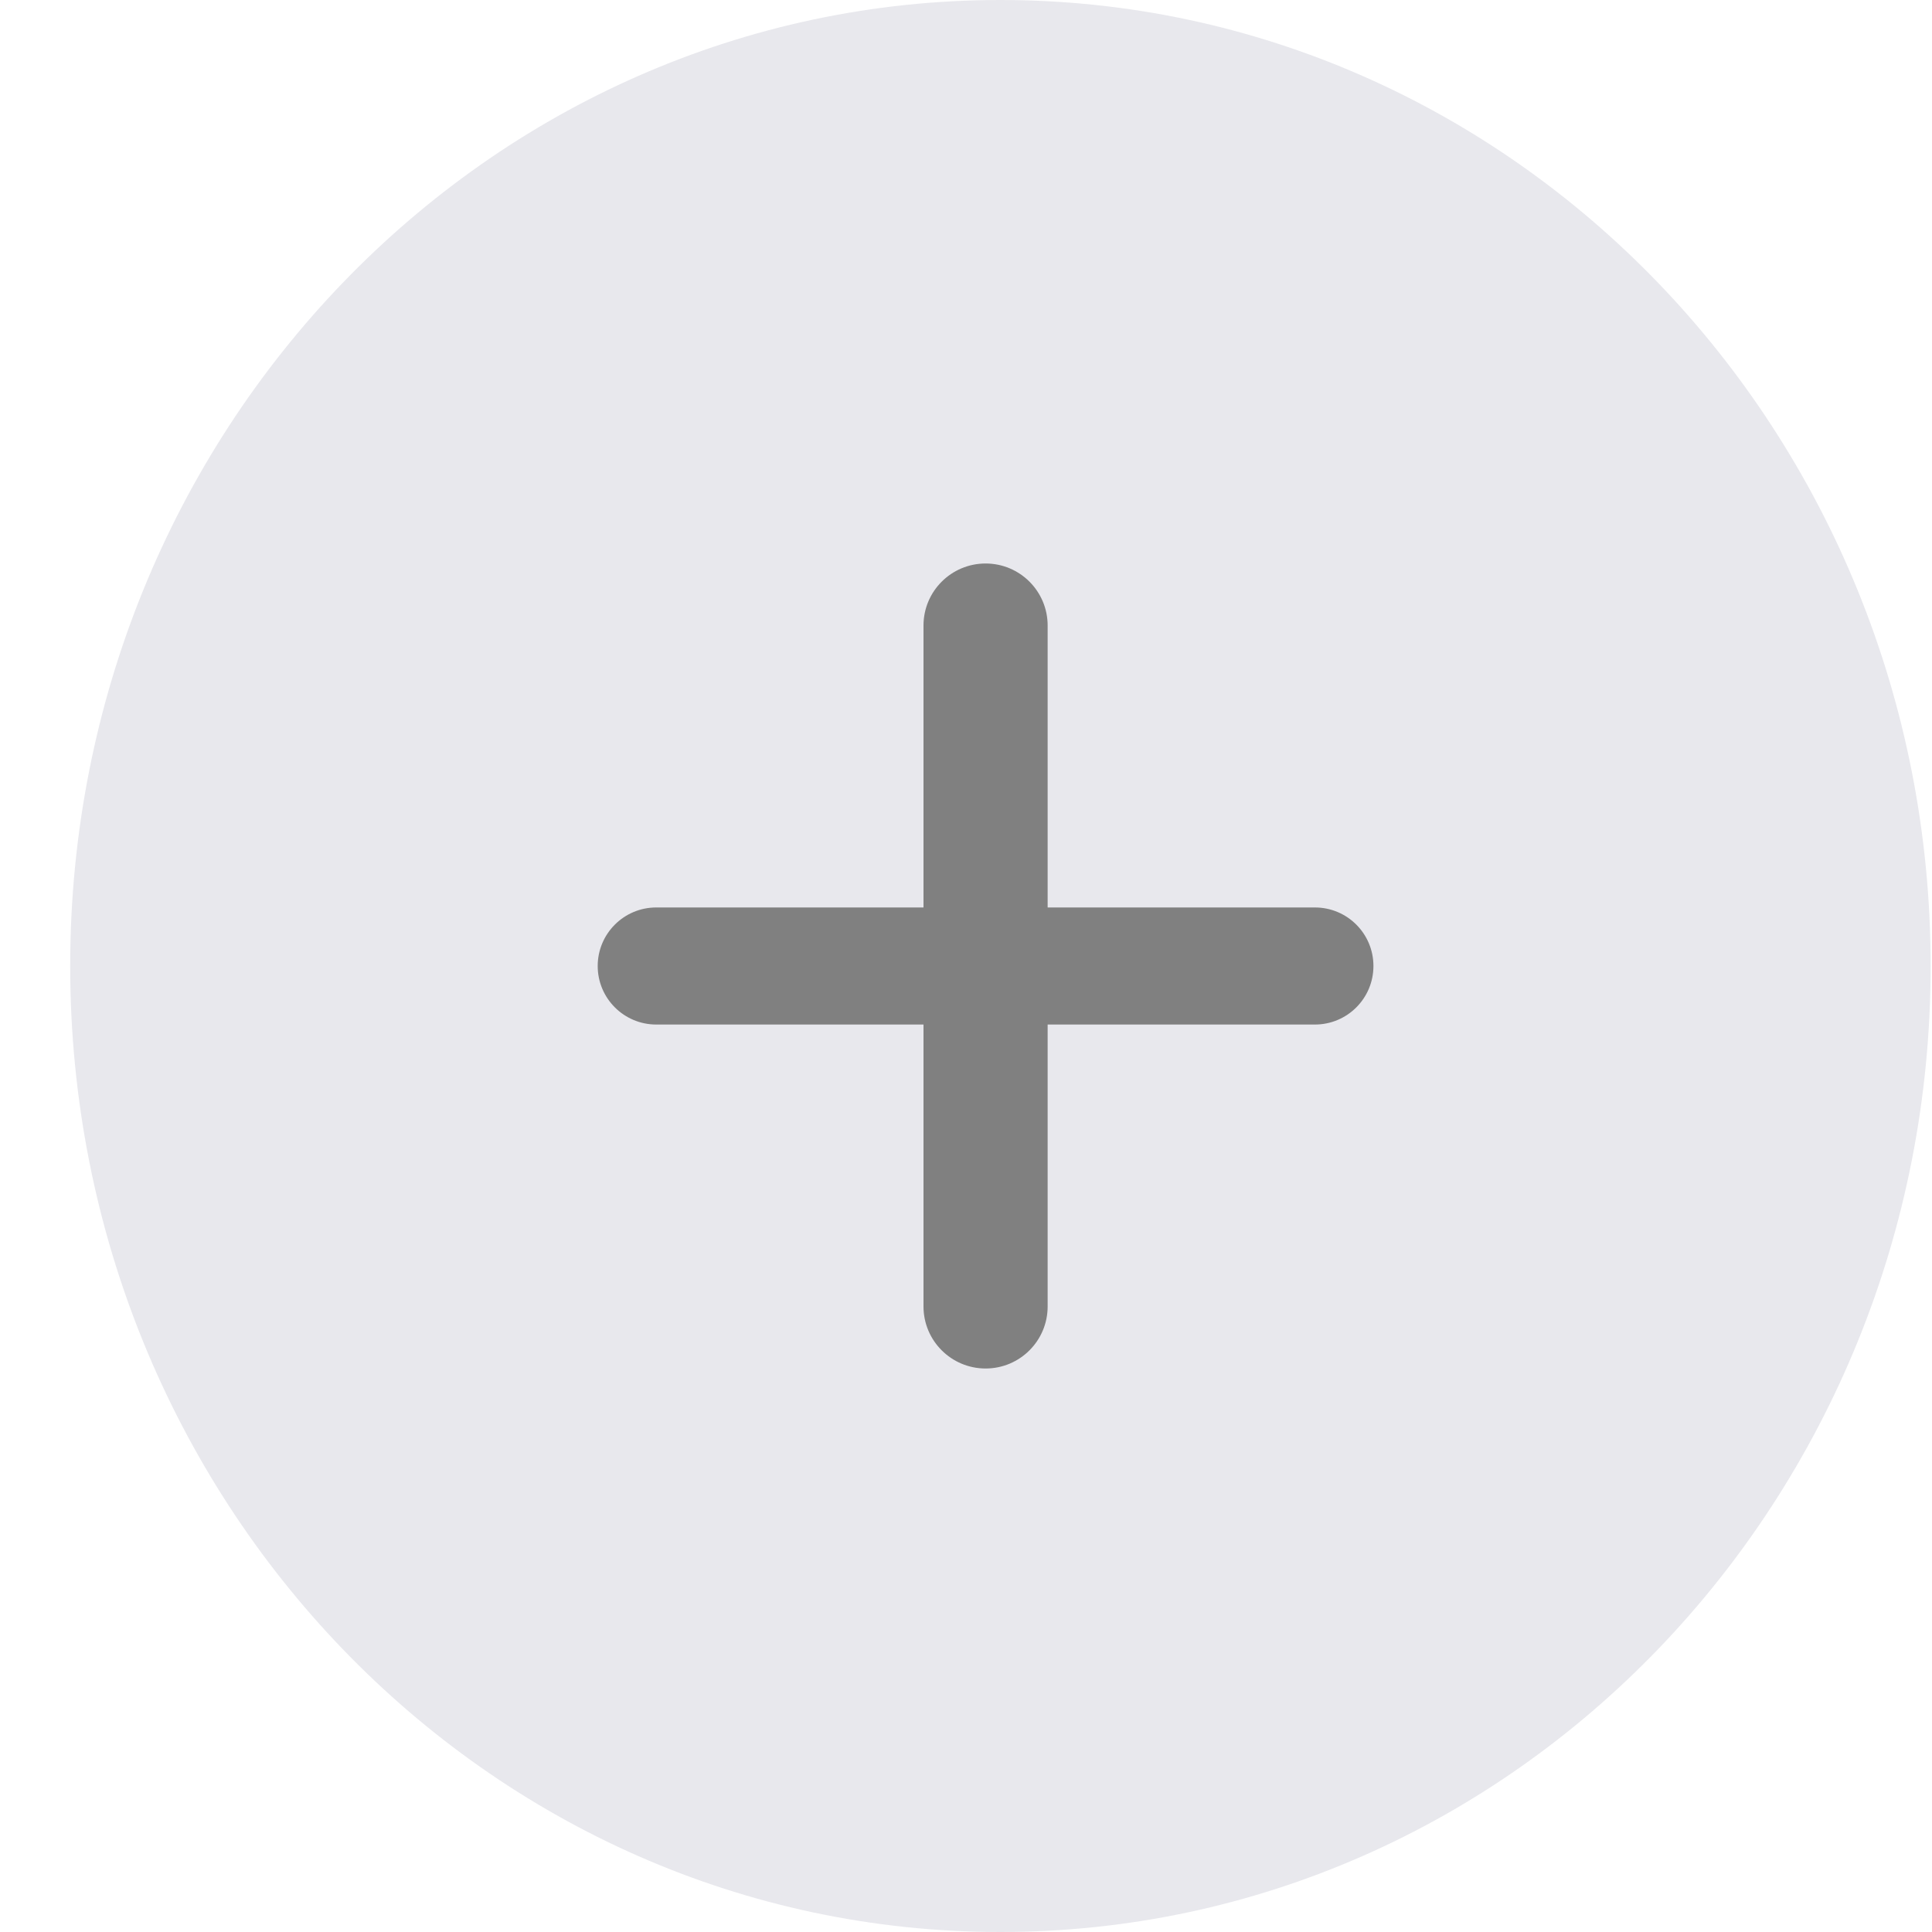 <svg width="27" height="27" viewBox="0 0 27 27" fill="none" xmlns="http://www.w3.org/2000/svg">
<path fill-rule="evenodd" clip-rule="evenodd" d="M13.981 27C21.161 27 26.981 20.956 26.981 13.5C26.981 6.044 21.161 0 13.981 0C6.801 0 0.981 6.044 0.981 13.5C0.981 20.956 6.801 27 13.981 27Z" fill="#E8E8ED"/>
<path fill-rule="evenodd" clip-rule="evenodd" d="M13.774 19.125C14.253 19.125 14.641 18.737 14.641 18.258V14.318H18.376C18.828 14.318 19.194 13.952 19.194 13.5C19.194 13.048 18.828 12.682 18.376 12.682H14.641V8.742C14.641 8.263 14.253 7.875 13.774 7.875C13.295 7.875 12.906 8.263 12.906 8.742V12.682H9.171C8.72 12.682 8.353 13.048 8.353 13.5C8.353 13.952 8.72 14.318 9.171 14.318H12.906V18.258C12.906 18.737 13.295 19.125 13.774 19.125Z" fill="#808080"/>
</svg>
